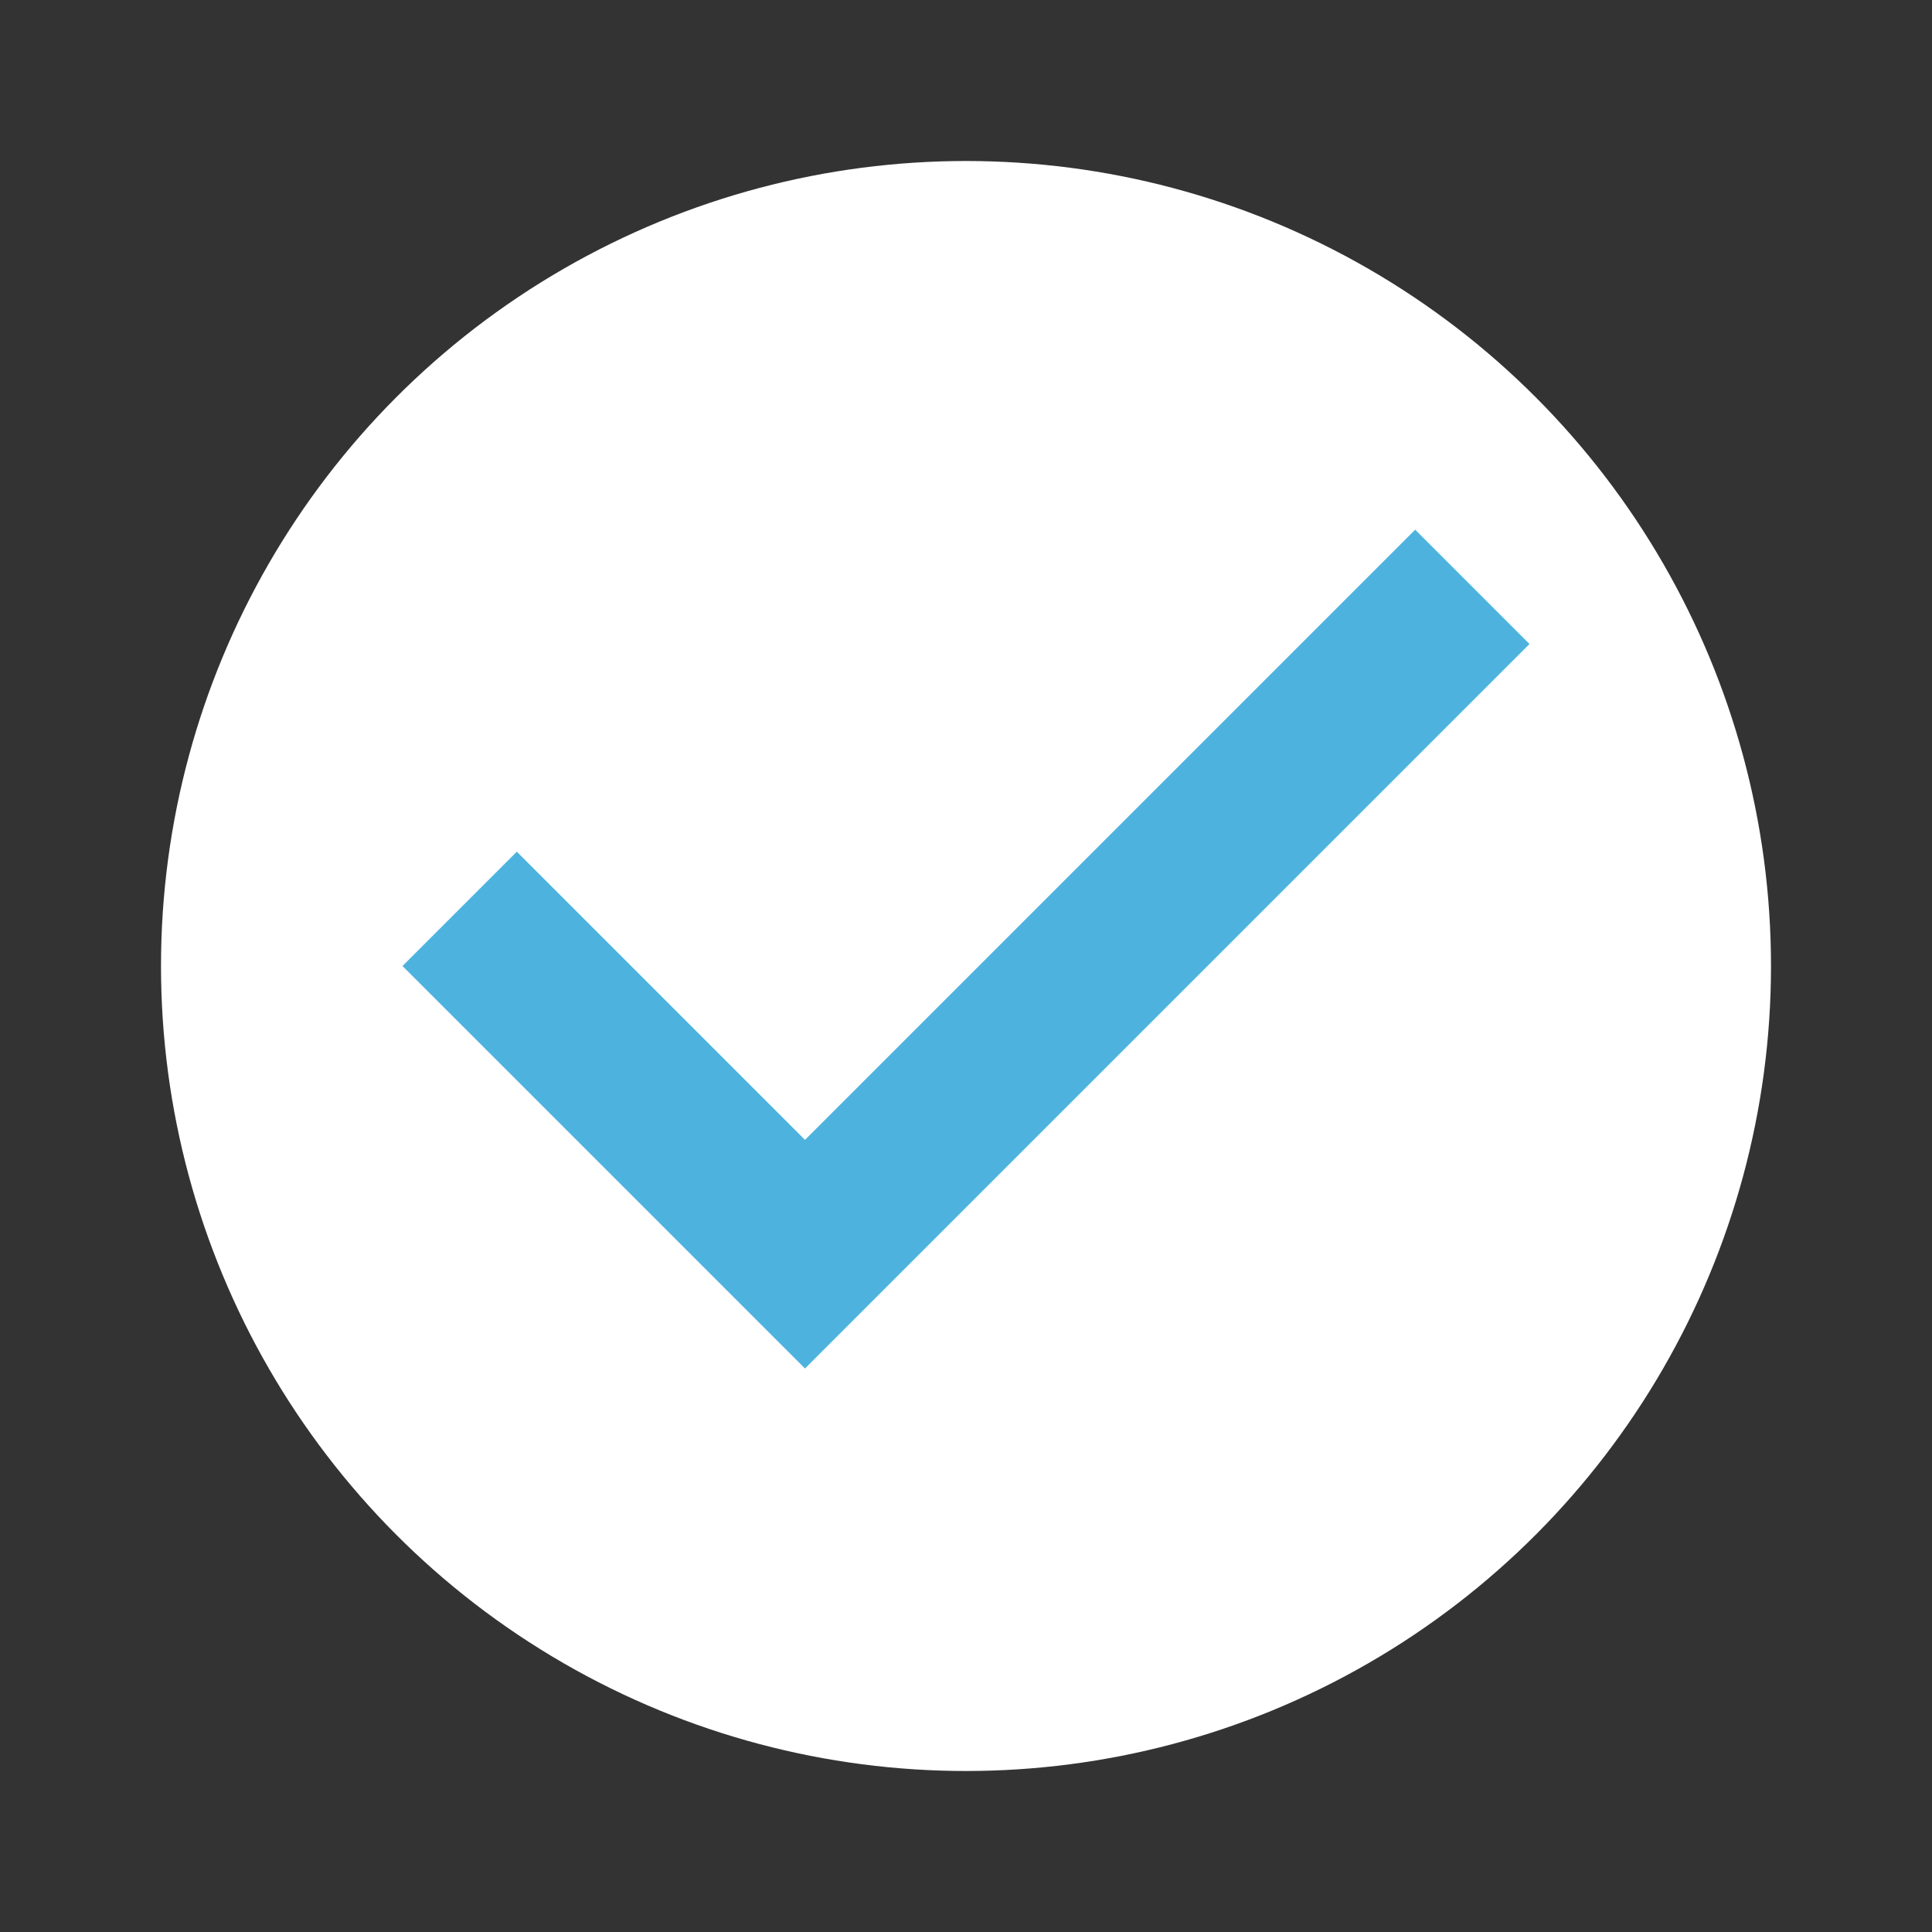 <svg xmlns="http://www.w3.org/2000/svg" viewBox="0 0 12 12"><rect x="0" y="0" width="12" height="12" fill="#333333" stroke="none"/><defs><style>.a{fill:none;}.b{fill:#fff;}.c{fill:#4db3de;}</style></defs><path class="a" d="M0,0H12V12H0Z"/><circle class="b" cx="6" cy="6" r="5"/><polygon class="c" points="5 8.5 2.5 6 3.21 5.29 5 7.08 8.79 3.29 9.5 4 5 8.5"/></svg>